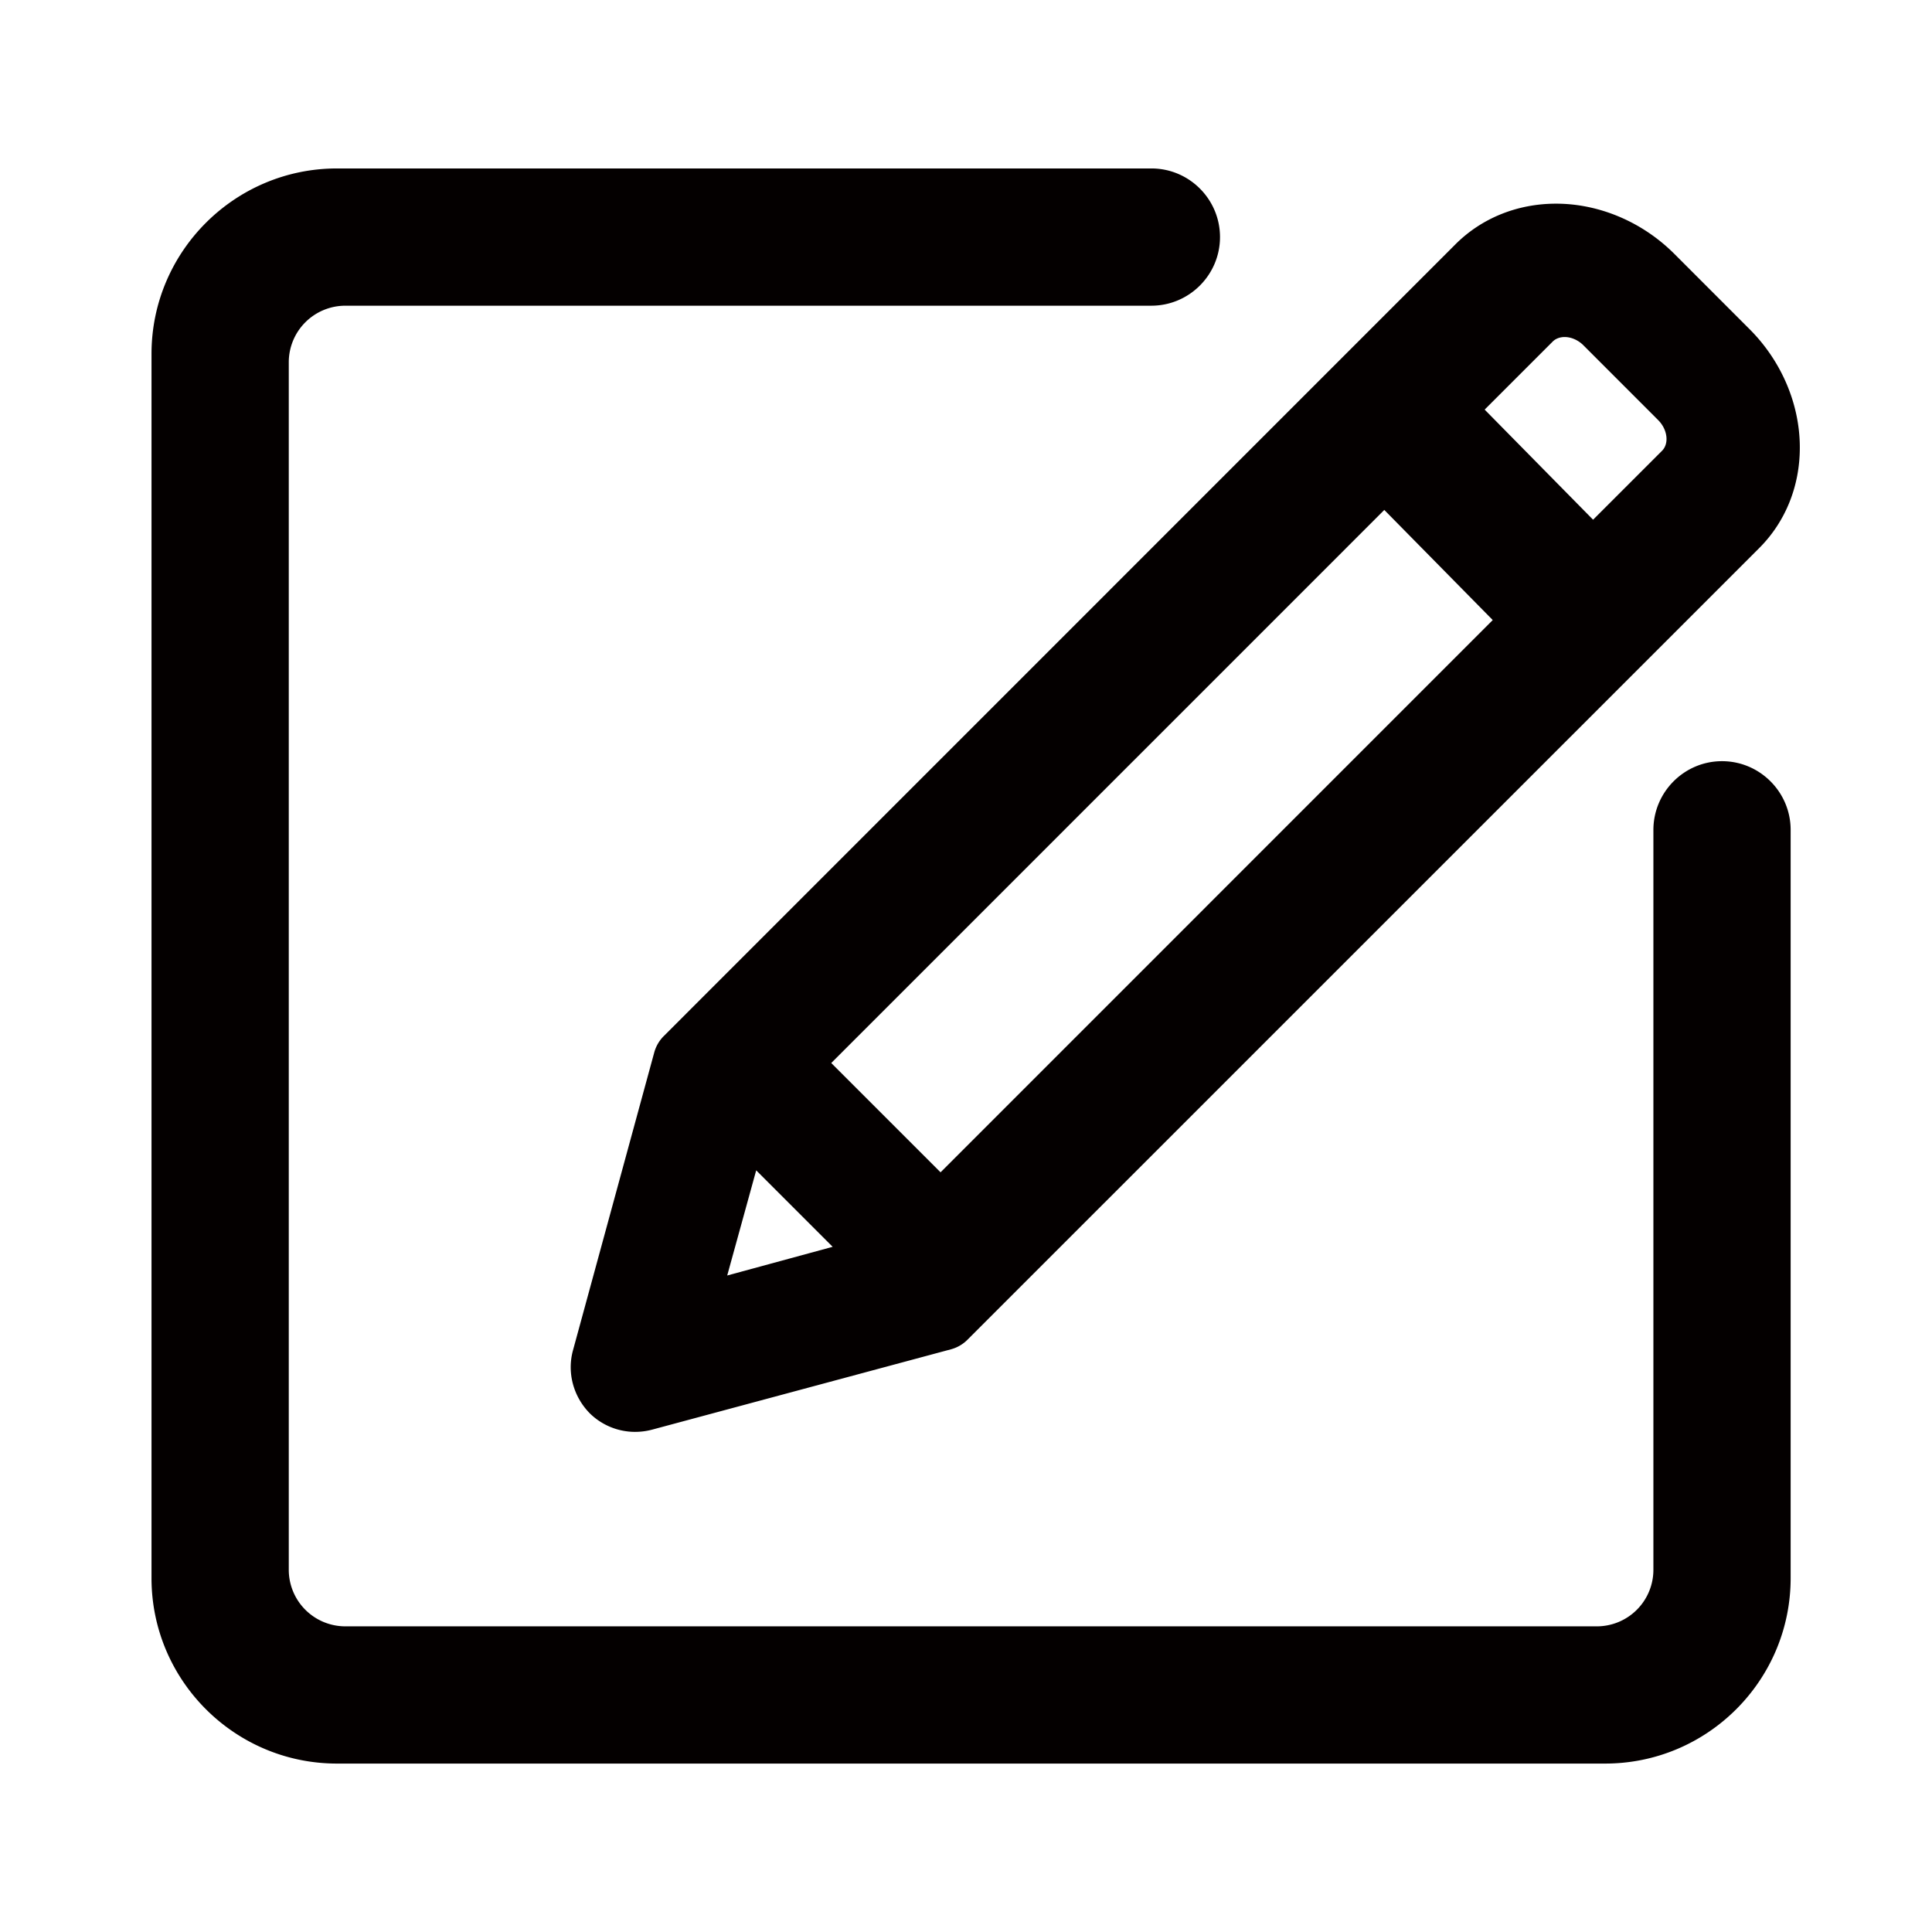 <?xml version="1.0" standalone="no"?><!DOCTYPE svg PUBLIC "-//W3C//DTD SVG 1.1//EN" "http://www.w3.org/Graphics/SVG/1.1/DTD/svg11.dtd"><svg class="icon" width="200px" height="200.00px" viewBox="0 0 1024 1024" version="1.1" xmlns="http://www.w3.org/2000/svg"><path d="M178.591 934.728c-54.19 0-98.284-44.078-98.284-98.268V187.561c0-54.19 44.093-98.278 98.284-98.278h431.683c20.045 0 36.352 16.317 36.352 36.378 0 20.009-16.297 36.326-36.326 36.367l-427.3 0.005a29.983 29.983 0 0 0-29.942 29.952v640.046a29.983 29.983 0 0 0 29.942 29.962h663.393a29.983 29.983 0 0 0 29.942-29.962V439.711c0.123-20.055 16.44-36.27 36.372-36.27s36.25 16.225 36.372 36.173v396.836c0 54.2-44.083 98.278-98.284 98.278H178.591z m158.08-175.805a34.253 34.253 0 0 1-24.12-9.882c-8.75-8.94-12.047-21.581-8.878-33.27l43.09-157.932a19.482 19.482 0 0 1 5.033-8.678l419.656-419.707c13.896-13.875 32.814-21.504 53.289-21.504 22.958 0 45.855 9.733 62.802 26.716l39.741 39.772c16.942 16.927 26.66 39.793 26.66 62.73 0.031 20.49-7.619 39.439-21.535 53.335l-419.645 419.599a19.461 19.461 0 0 1-8.75 5.059l-158.413 42.588a35.031 35.031 0 0 1-8.929 1.172z m48.768-82.883l55.89-15.201-40.53-40.53-15.36 55.731z m113.08-54.692l292.664-292.705-57.477-58.363-293.13 293.14 57.943 57.928zM844.37 275.456l36.526-36.516c3.86-3.85 2.939-11.279-1.997-16.246l-39.711-39.731c-2.708-2.698-6.415-4.332-9.887-4.332-2.273 0-4.372 0.707-5.888 1.992-0.072 0.061-0.138 0.123-0.22 0.184l-36.296 36.291L844.37 275.456z" fill="#040000" /></svg>